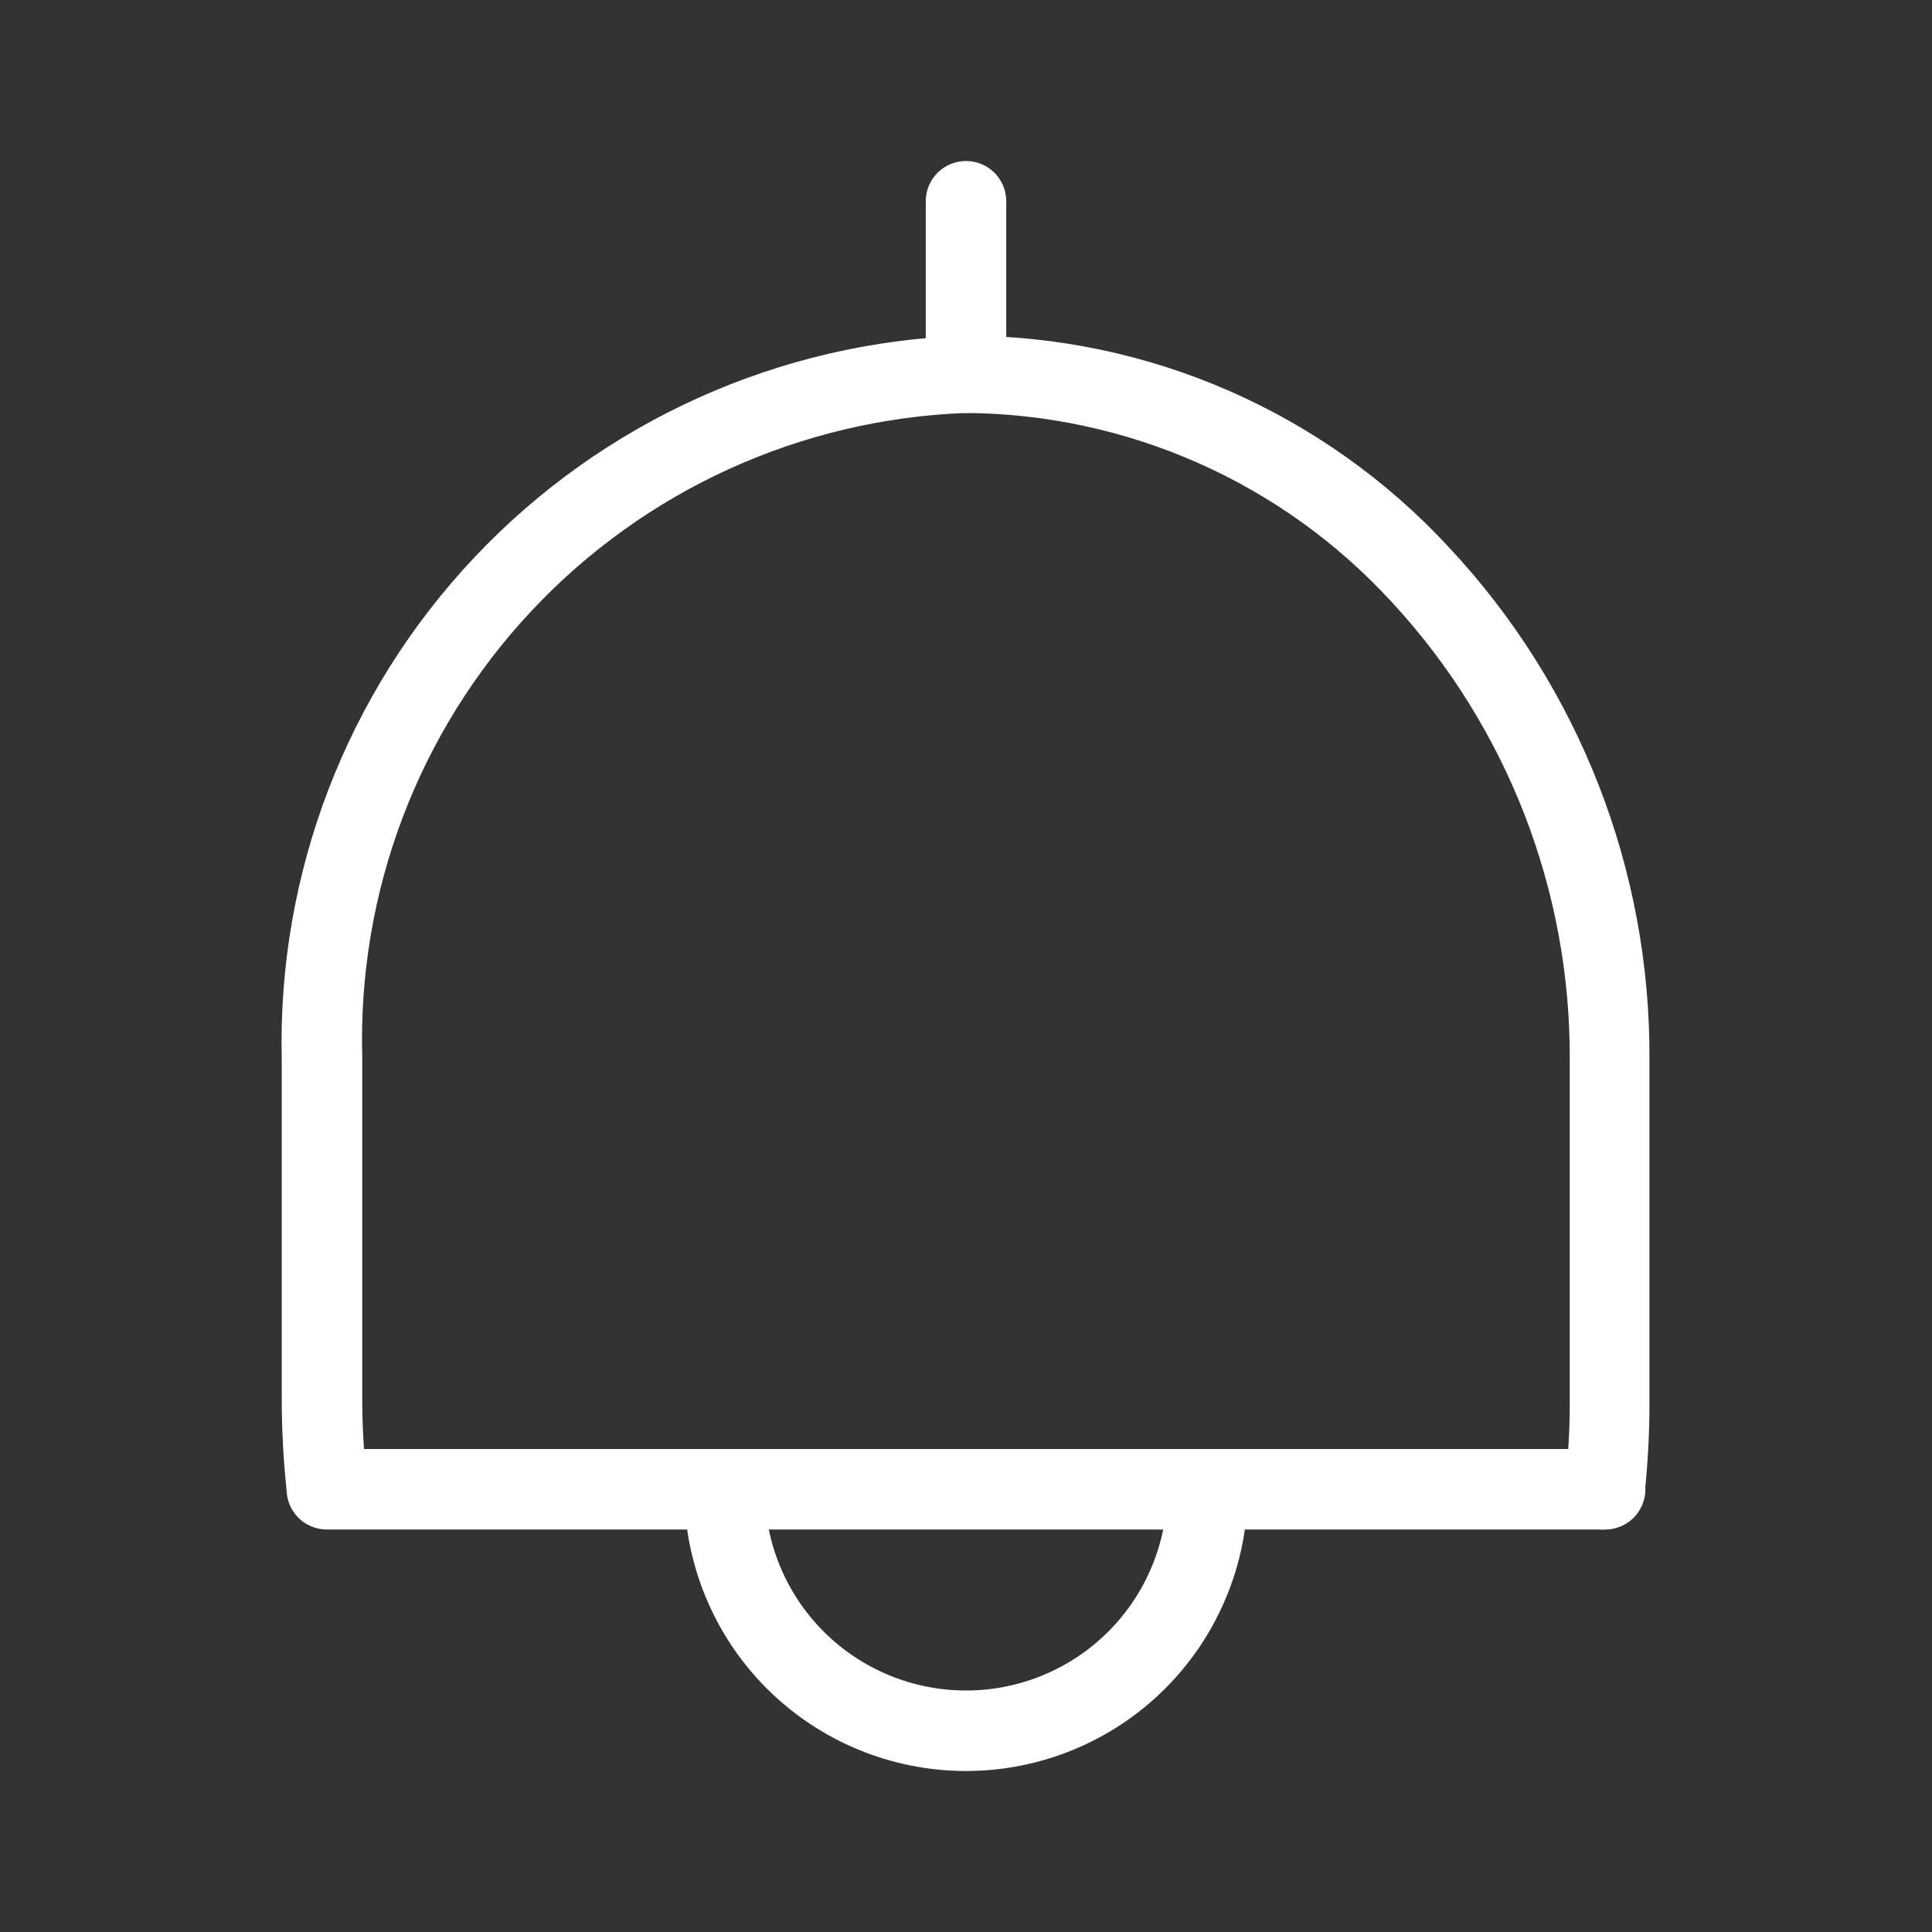 <svg width="24" height="24" viewBox="0 0 24 24" fill="none" xmlns="http://www.w3.org/2000/svg">
<rect x="0" y="0" width="24" height="24" fill="#333333" stroke="none"/>
<path d="M19.94 19H19.88C19.748 18.982 19.628 18.914 19.546 18.809C19.464 18.705 19.426 18.572 19.44 18.44C19.48 18.108 19.5 17.774 19.5 17.44V13.17C19.512 11.062 18.722 9.028 17.29 7.48C16.617 6.746 15.8 6.158 14.89 5.754C13.98 5.35 12.996 5.137 12 5.13C9.948 5.206 8.008 6.089 6.604 7.587C5.199 9.085 4.443 11.077 4.5 13.13V17.39C4.5 17.724 4.52 18.058 4.56 18.39C4.574 18.522 4.536 18.655 4.454 18.759C4.372 18.864 4.252 18.932 4.12 18.95C3.988 18.962 3.857 18.923 3.753 18.841C3.649 18.759 3.58 18.641 3.56 18.51C3.52 18.135 3.5 17.757 3.5 17.38V13.17C3.443 10.852 4.305 8.605 5.897 6.92C7.489 5.234 9.683 4.246 12 4.17C13.127 4.171 14.242 4.405 15.275 4.858C16.307 5.311 17.235 5.972 18 6.8C19.615 8.526 20.506 10.806 20.49 13.17V17.43C20.49 17.807 20.47 18.185 20.43 18.56C20.413 18.679 20.355 18.789 20.265 18.87C20.176 18.95 20.061 18.996 19.94 19Z" fill="white"/>
<path d="M19.94 19H4.06C3.927 19 3.8 18.947 3.706 18.854C3.613 18.76 3.56 18.633 3.56 18.5C3.56 18.367 3.613 18.24 3.706 18.146C3.8 18.053 3.927 18 4.06 18H19.94C20.073 18 20.2 18.053 20.294 18.146C20.387 18.24 20.44 18.367 20.44 18.5C20.44 18.633 20.387 18.76 20.294 18.854C20.2 18.947 20.073 19 19.94 19Z" fill="white"/>
<path d="M12 5.13C11.867 5.13 11.74 5.077 11.646 4.984C11.553 4.89 11.5 4.763 11.5 4.63V2.5C11.5 2.367 11.553 2.24 11.646 2.146C11.74 2.053 11.867 2 12 2C12.133 2 12.26 2.053 12.354 2.146C12.447 2.24 12.5 2.367 12.5 2.5V4.63C12.5 4.763 12.447 4.89 12.354 4.984C12.26 5.077 12.133 5.13 12 5.13Z" fill="white"/>
<path d="M12 22C11.072 22 10.181 21.631 9.525 20.975C8.869 20.319 8.5 19.428 8.5 18.5C8.5 18.367 8.553 18.24 8.646 18.146C8.74 18.053 8.867 18 9 18C9.133 18 9.26 18.053 9.354 18.146C9.447 18.24 9.5 18.367 9.5 18.5C9.5 19.163 9.763 19.799 10.232 20.268C10.701 20.737 11.337 21 12 21C12.663 21 13.299 20.737 13.768 20.268C14.237 19.799 14.5 19.163 14.5 18.5C14.5 18.367 14.553 18.24 14.646 18.146C14.74 18.053 14.867 18 15 18C15.133 18 15.26 18.053 15.354 18.146C15.447 18.24 15.5 18.367 15.5 18.5C15.5 19.428 15.131 20.319 14.475 20.975C13.819 21.631 12.928 22 12 22Z" fill="white"/>
</svg>
